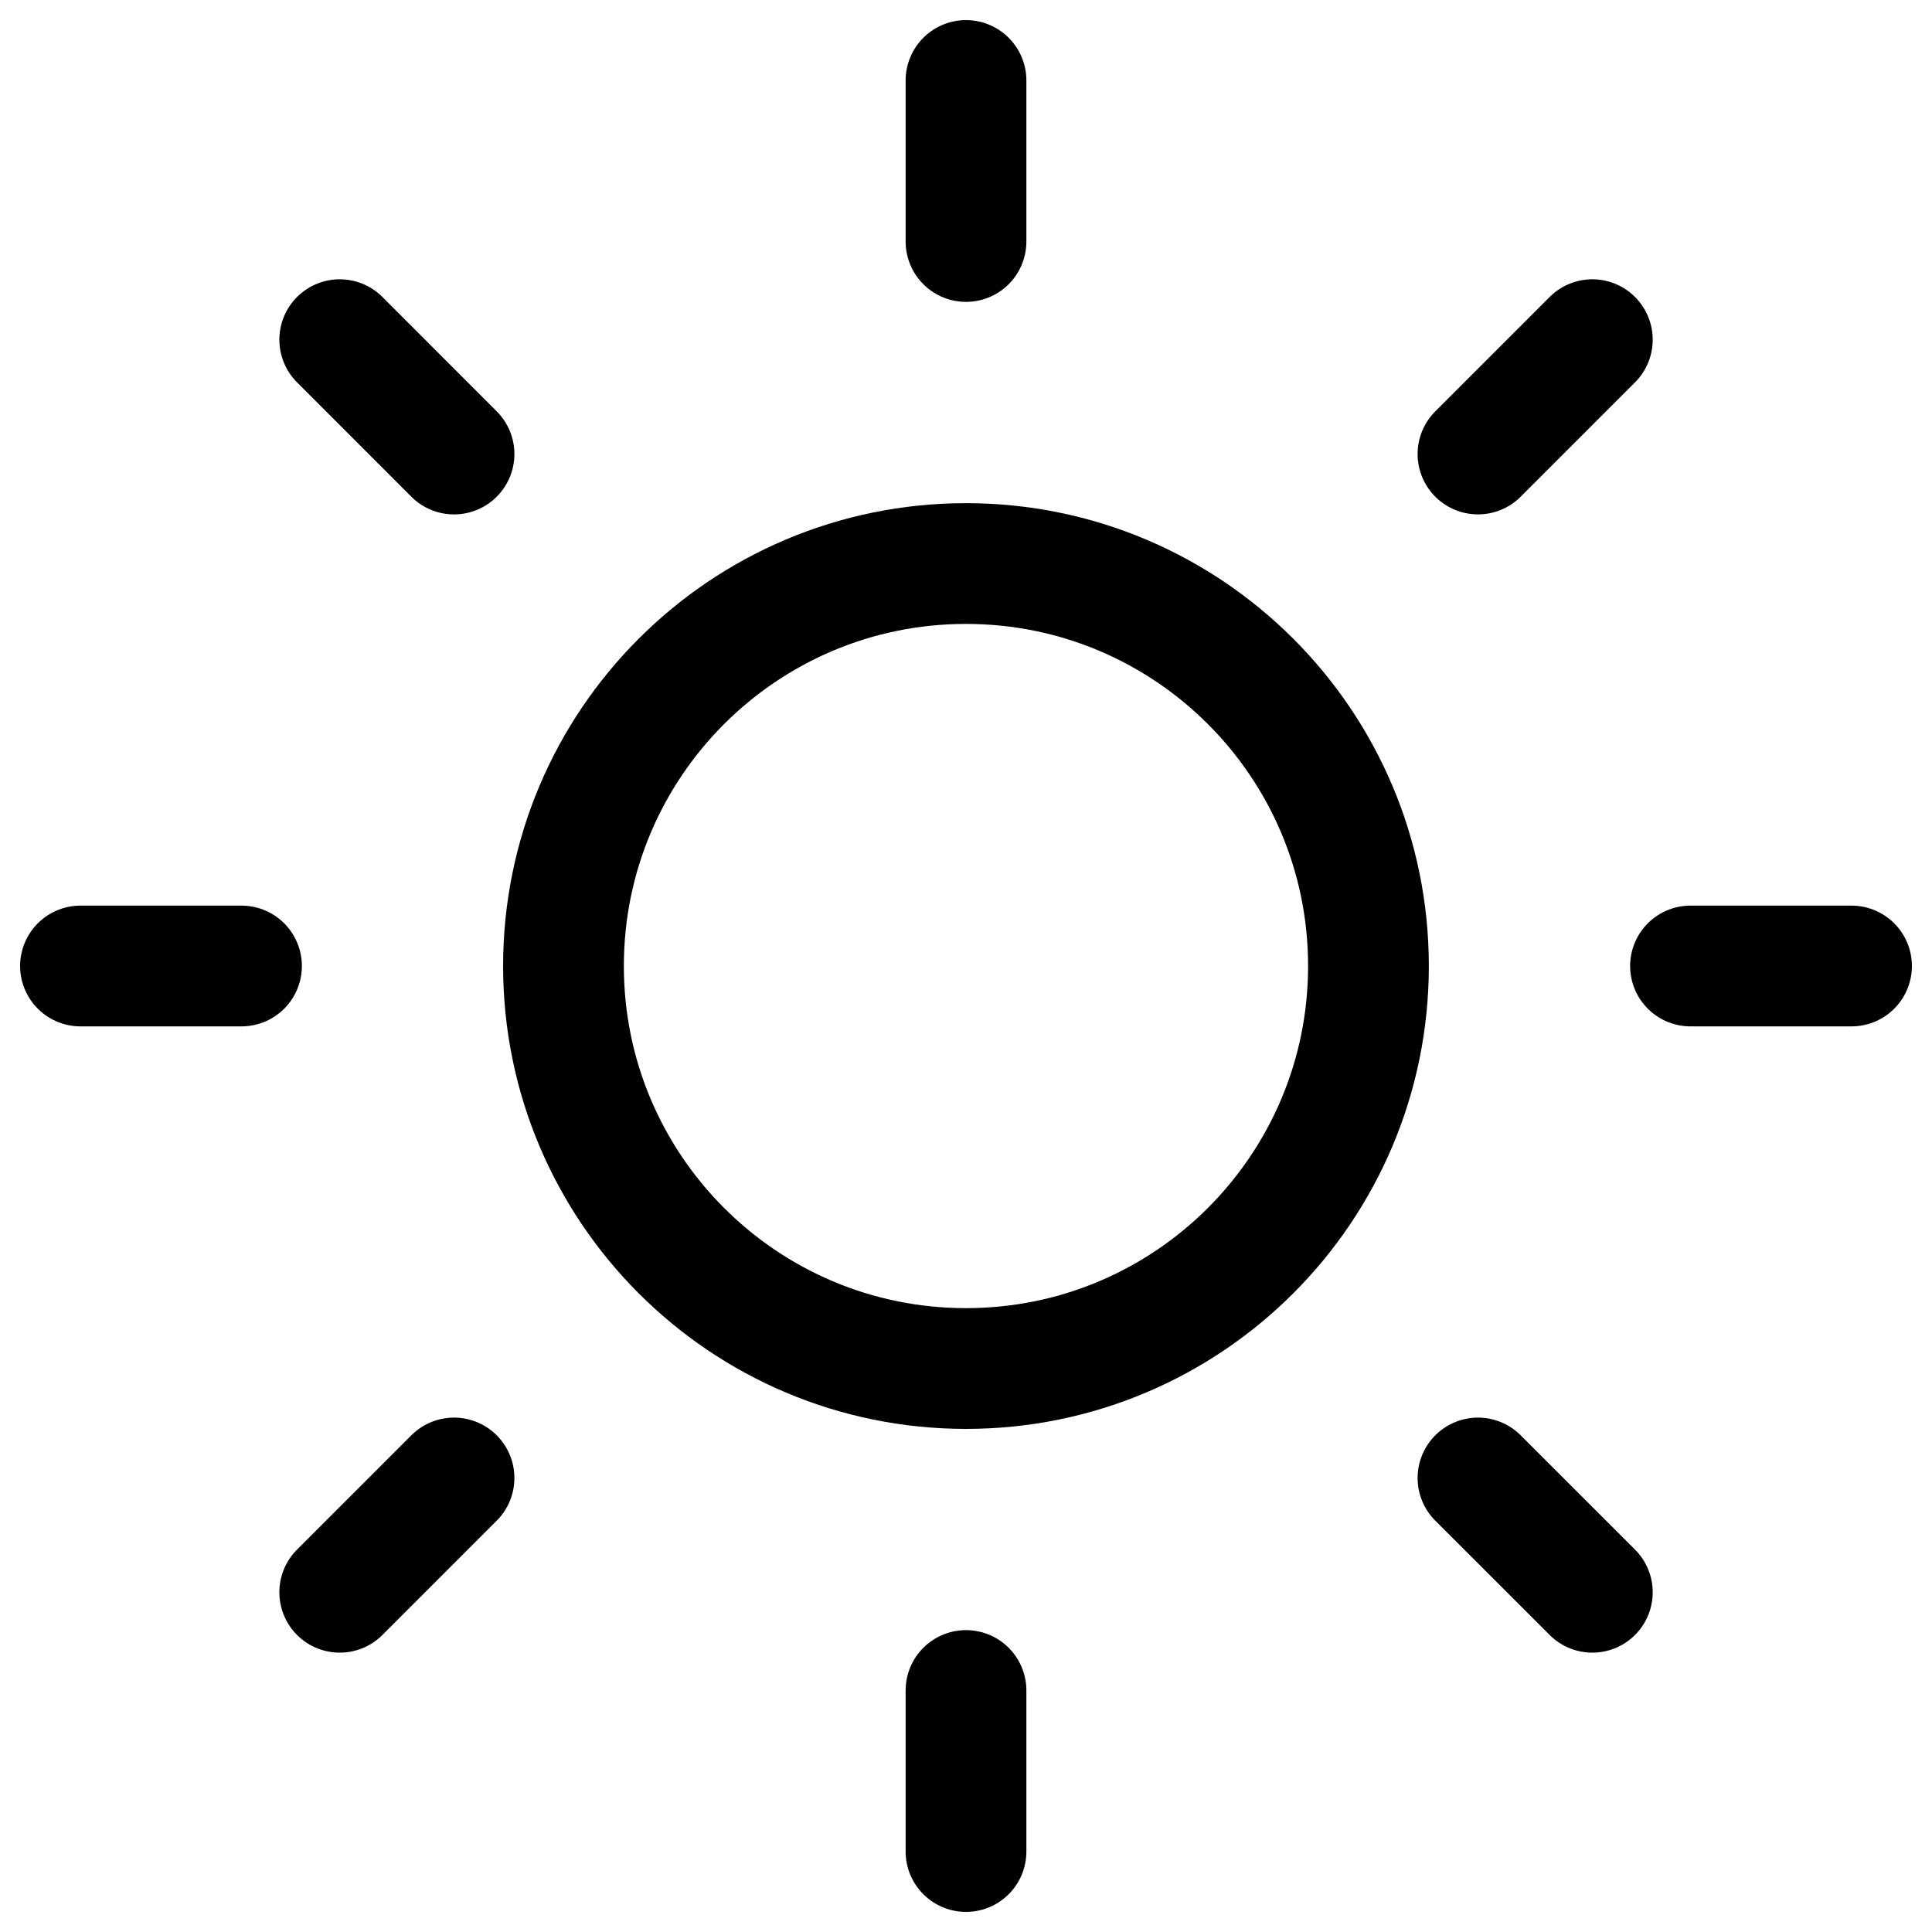 <svg width="32" height="32" viewBox="0 0 32 32" fill="none" xmlns="http://www.w3.org/2000/svg">
<g id="sun" clip-path="url(#clip0_80_749)">
<path id="Vector" d="M16 22.667C19.682 22.667 22.666 19.682 22.666 16C22.666 12.318 19.682 9.334 16 9.334C12.318 9.334 9.333 12.318 9.333 16C9.333 19.682 12.318 22.667 16 22.667Z" stroke="black" stroke-width="2" stroke-linecap="round" stroke-linejoin="round"/>
<path id="Vector_2" d="M16 1.333V4" stroke="black" stroke-width="2" stroke-linecap="round" stroke-linejoin="round"/>
<path id="Vector_3" d="M16 28V30.667" stroke="black" stroke-width="2" stroke-linecap="round" stroke-linejoin="round"/>
<path id="Vector_4" d="M5.627 5.626L7.52 7.52" stroke="black" stroke-width="2" stroke-linecap="round" stroke-linejoin="round"/>
<path id="Vector_5" d="M24.48 24.48L26.374 26.373" stroke="black" stroke-width="2" stroke-linecap="round" stroke-linejoin="round"/>
<path id="Vector_6" d="M1.333 16H4" stroke="black" stroke-width="2" stroke-linecap="round" stroke-linejoin="round"/>
<path id="Vector_7" d="M28 16H30.667" stroke="black" stroke-width="2" stroke-linecap="round" stroke-linejoin="round"/>
<path id="Vector_8" d="M5.627 26.373L7.52 24.48" stroke="black" stroke-width="2" stroke-linecap="round" stroke-linejoin="round"/>
<path id="Vector_9" d="M24.48 7.52L26.374 5.626" stroke="black" stroke-width="2" stroke-linecap="round" stroke-linejoin="round"/>
</g>
<defs>
<clipPath id="clip0_80_749">
<rect width="32" height="32" fill="white"/>
</clipPath>
</defs>
</svg>
